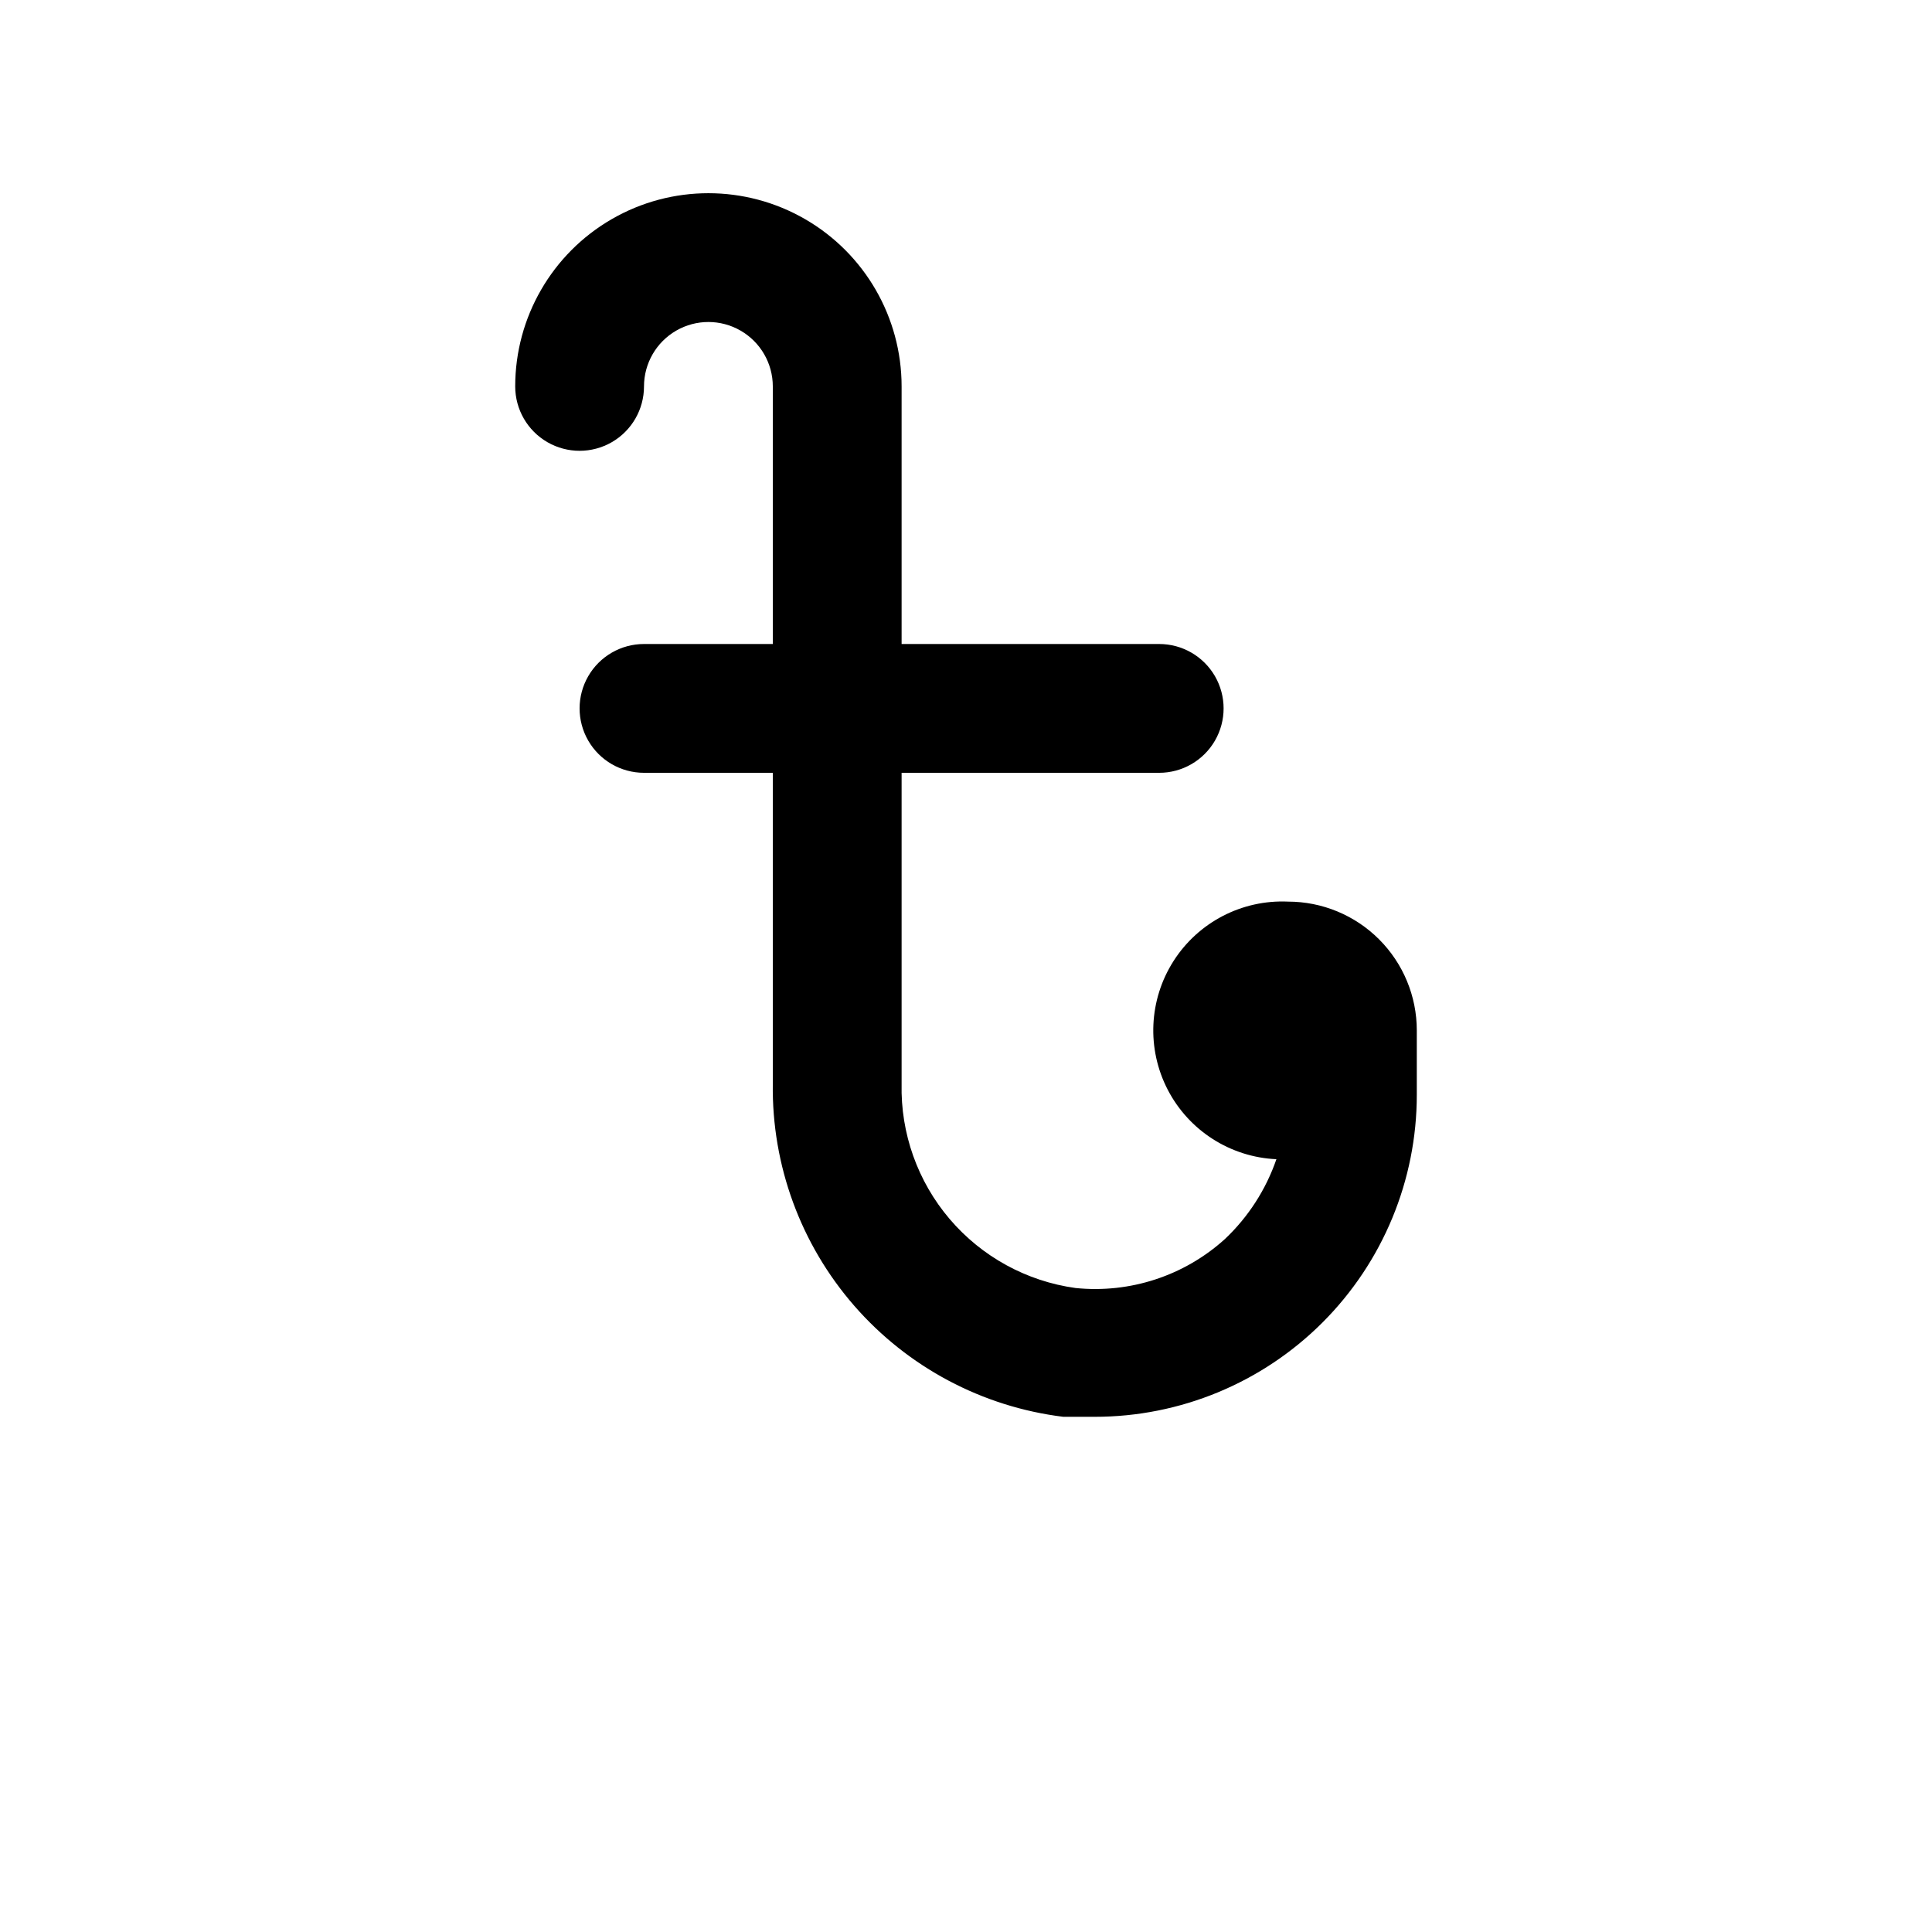 <svg width="700pt" height="700pt" version="1.1" viewBox="0 0 700 700" xmlns="http://www.w3.org/2000/svg">
 <path d="m466.67 326.67c-16.672-0.75-32.48 7.449-41.465 21.512-8.988 14.066-9.789 31.855-2.102 46.668s22.691 24.402 39.363 25.152c-3.793 11.012-10.195 20.938-18.664 28.934-14.715 13.316-34.391 19.762-54.133 17.734-17.746-2.457-33.969-11.352-45.586-24.988-11.617-13.637-17.812-31.07-17.414-48.98v-112.7h93.332c8.336 0 16.039-4.449 20.207-11.668s4.168-16.113 0-23.332-11.871-11.668-20.207-11.668h-93.332v-93.332c0-25.008-13.344-48.117-35-60.621-21.66-12.504-48.344-12.504-70 0-21.66 12.504-35 35.613-35 60.621 0 8.336 4.445 16.039 11.664 20.207s16.117 4.168 23.336 0 11.664-11.871 11.664-20.207 4.449-16.039 11.668-20.207 16.113-4.168 23.332 0 11.668 11.871 11.668 20.207v93.332h-46.668c-8.336 0-16.039 4.449-20.207 11.668s-4.168 16.113 0 23.332 11.871 11.668 20.207 11.668h46.668v112.7c-0.395 29.539 10.125 58.184 29.543 80.445 19.422 22.258 46.371 36.57 75.691 40.188h11.434c30.941 0 60.617-12.289 82.496-34.168 21.879-21.879 34.168-51.555 34.168-82.496v-23.336c0-12.375-4.914-24.246-13.668-32.996-8.75-8.754-20.621-13.668-32.996-13.668z"/>
</svg>
